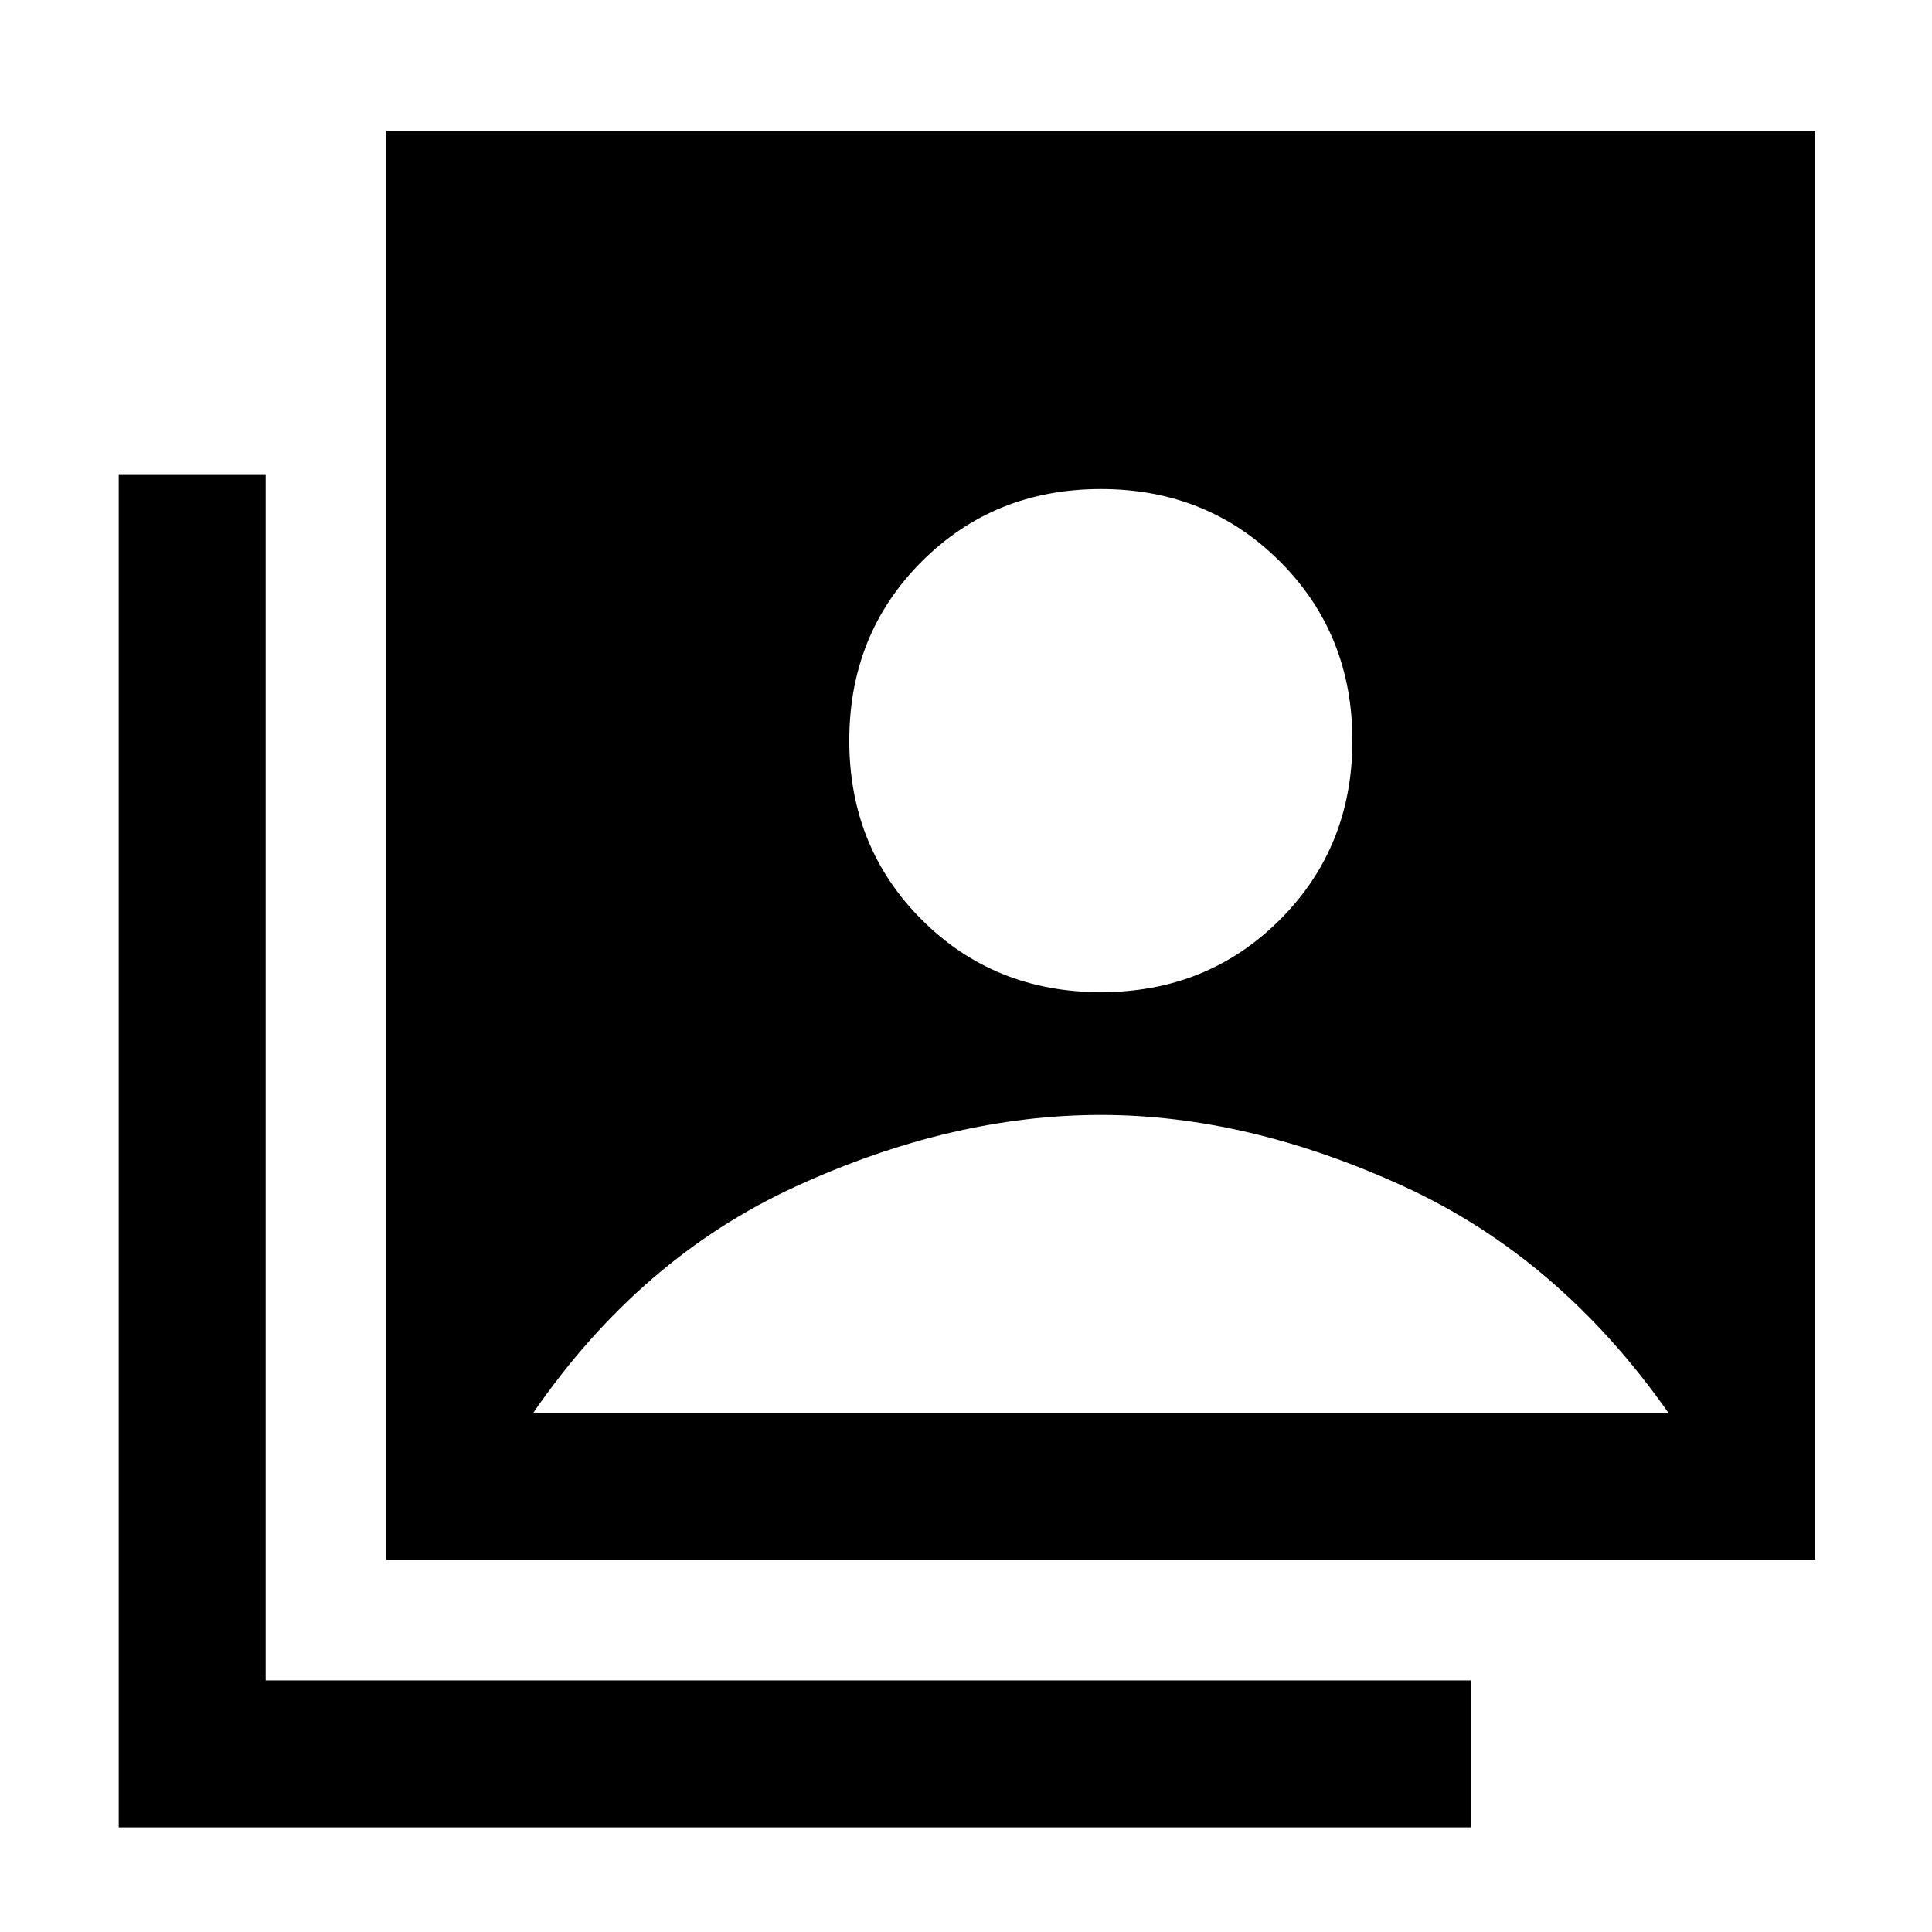 <svg xmlns="http://www.w3.org/2000/svg" height="48" width="48"><path d="M27.35 24.65q2.65 0 4.45-1.8 1.8-1.8 1.8-4.45 0-2.65-1.8-4.45-1.8-1.8-4.45-1.8-2.65 0-4.45 1.8-1.8 1.8-1.8 4.45 0 2.65 1.8 4.45 1.8 1.8 4.45 1.8ZM9.6 38.75V3.25h35.5v35.5ZM2.95 45.4V11.8H6.6v29.95h29.95v3.65Zm10.3-10.3h28.2q-2.7-3.85-6.575-5.625T27.35 27.7q-3.7 0-7.575 1.775T13.25 35.1Z"/></svg>